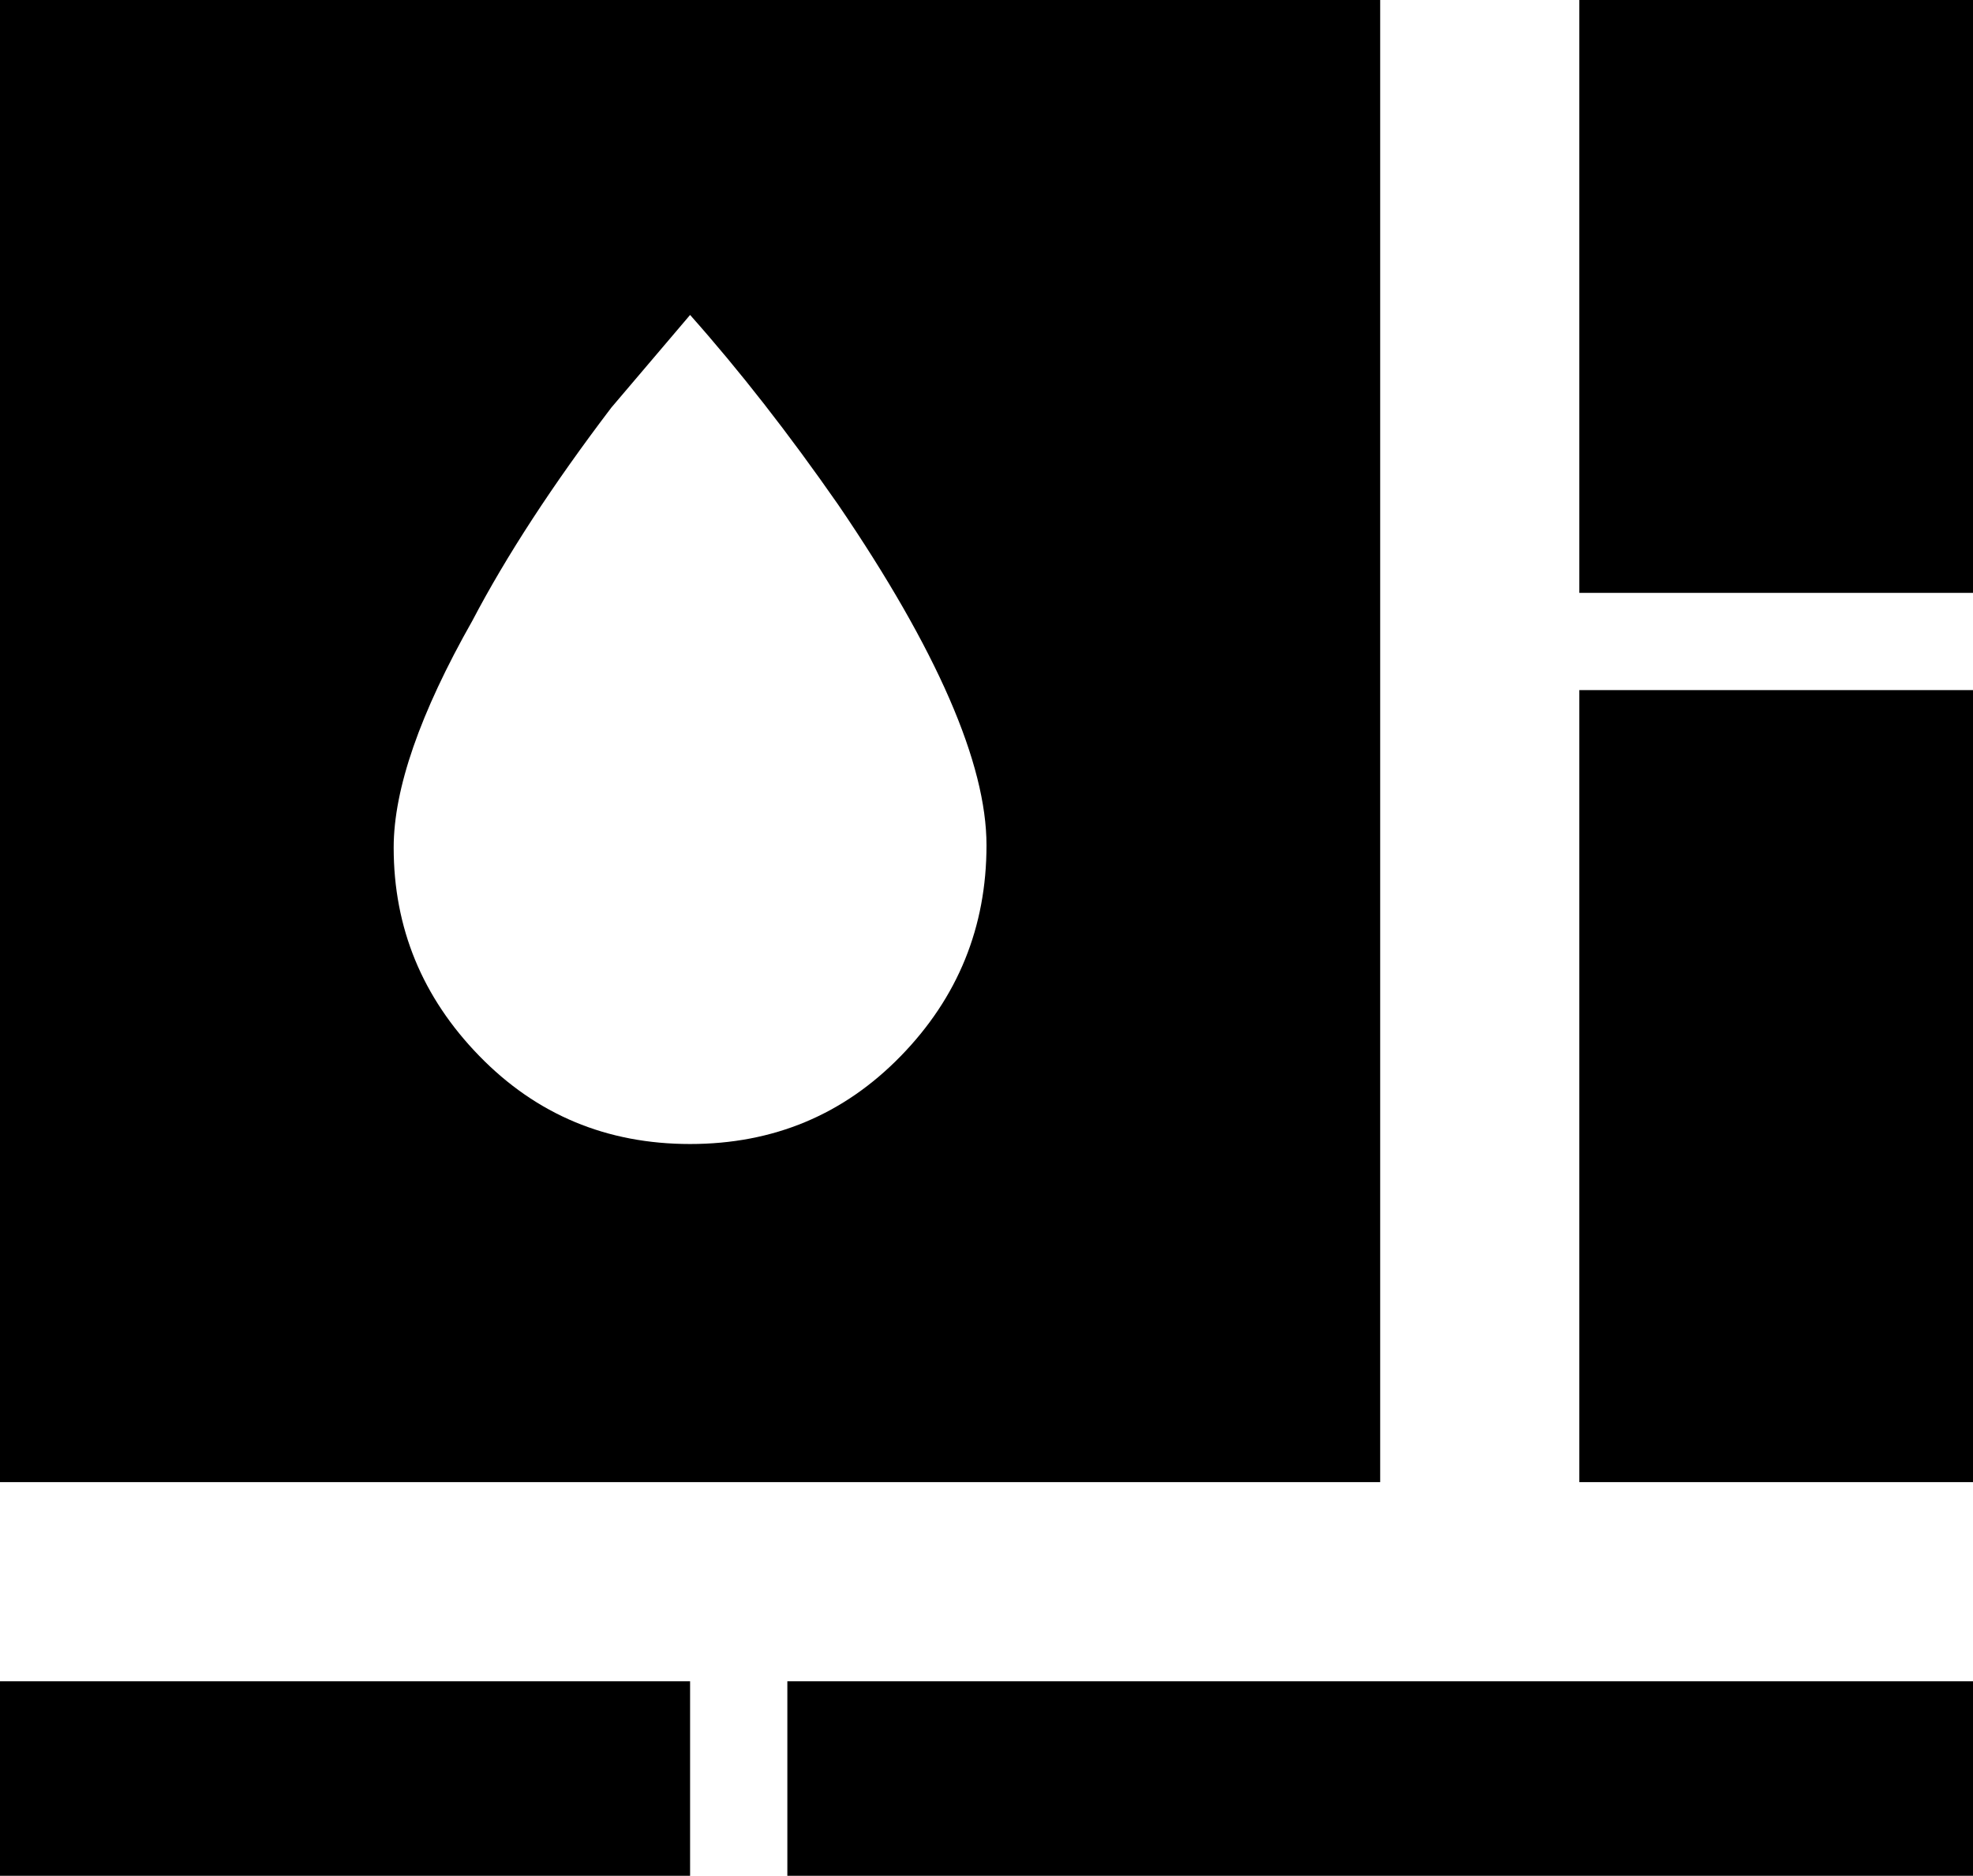 <svg xmlns="http://www.w3.org/2000/svg" viewBox="43 -21 426 405">
      <g transform="scale(1 -1) translate(0 -363)">
        <path d="M469 -21H213V21H469ZM43 -21V21H192V-21ZM384 64V235H469V64ZM384 384H469V256H384ZM43 64V384H341V64ZM192 137Q219 137 237.5 156.0Q256 175 256.0 201.5Q256 228 224 275Q208 298 192 316L175 296Q156 271 145 250Q128 220 128 201Q128 175 146.5 156.0Q165 137 192 137Z" />
      </g>
    </svg>